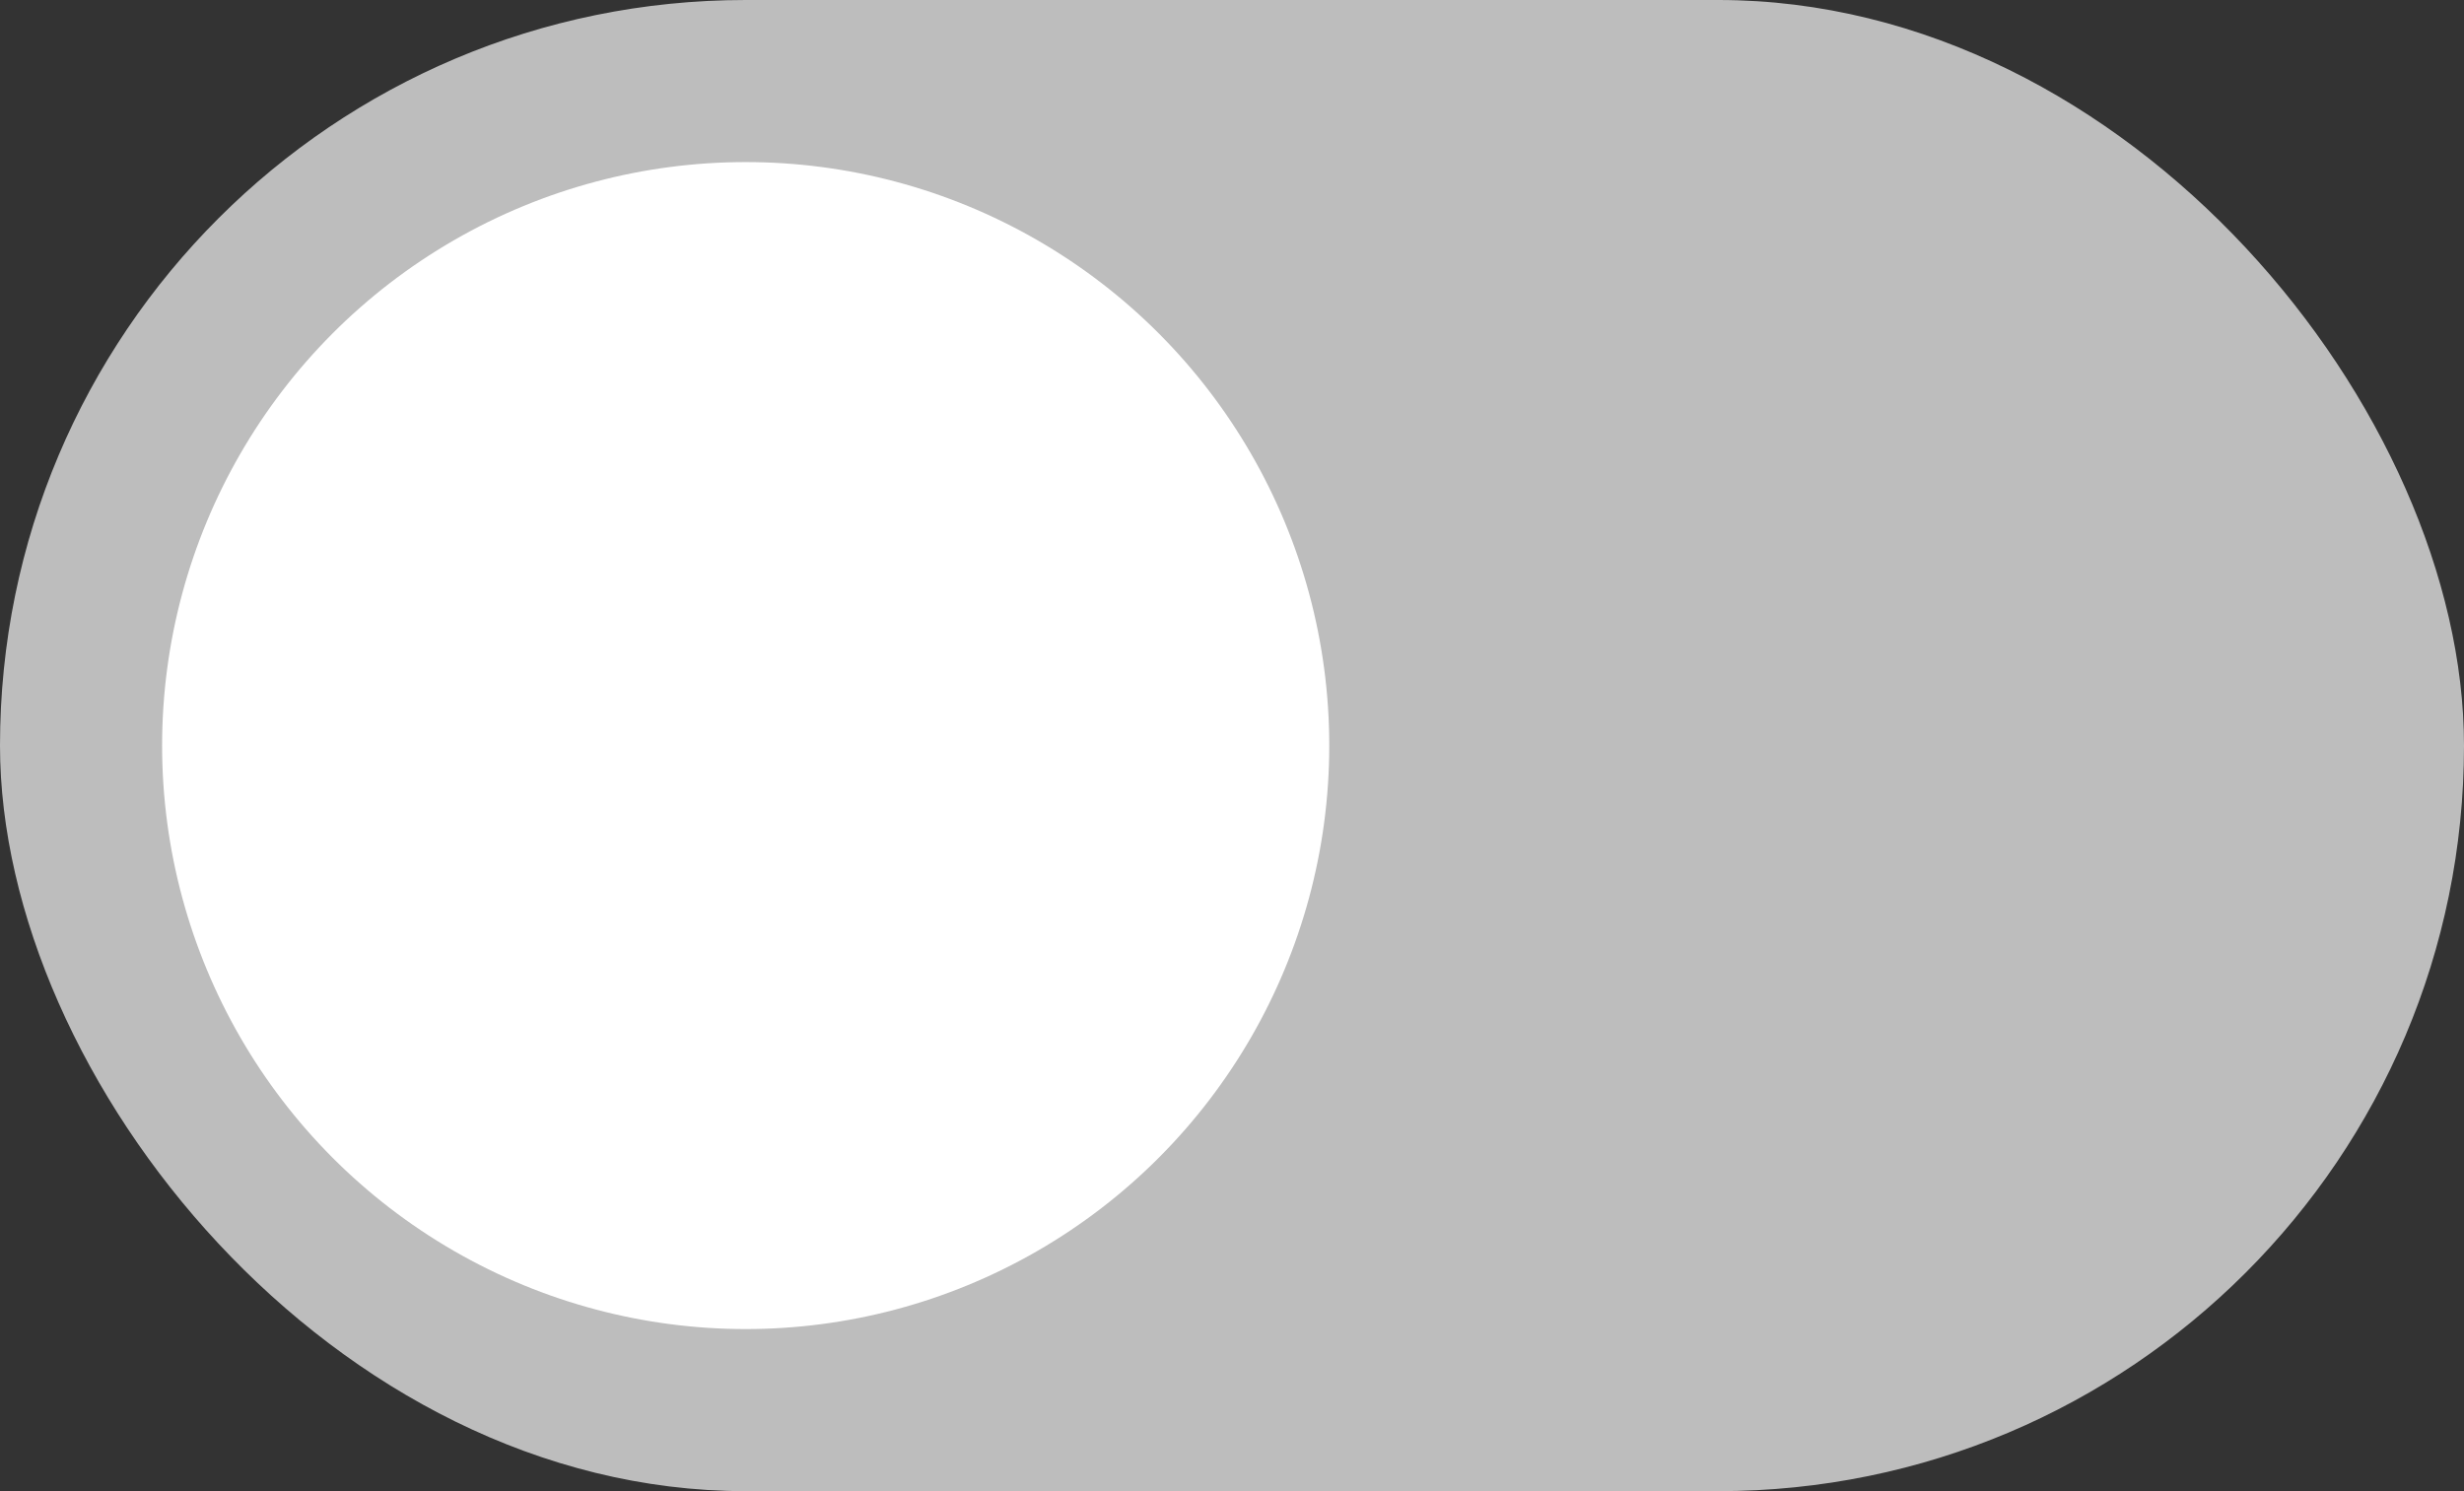<svg width="38" height="23" viewBox="0 0 38 23" fill="none" xmlns="http://www.w3.org/2000/svg">
  <rect x="0" y="0" width="38" height="23" fill="#333333" stroke="none"/>
  <!-- Background (disabled = grey) -->
  <rect width="38" height="23" rx="11.5" fill="#BDBDBD"/>

  <!-- Circle knob (left side, off state) -->
  <circle cx="11.5" cy="11.5" r="9" fill="white"/>
</svg>
